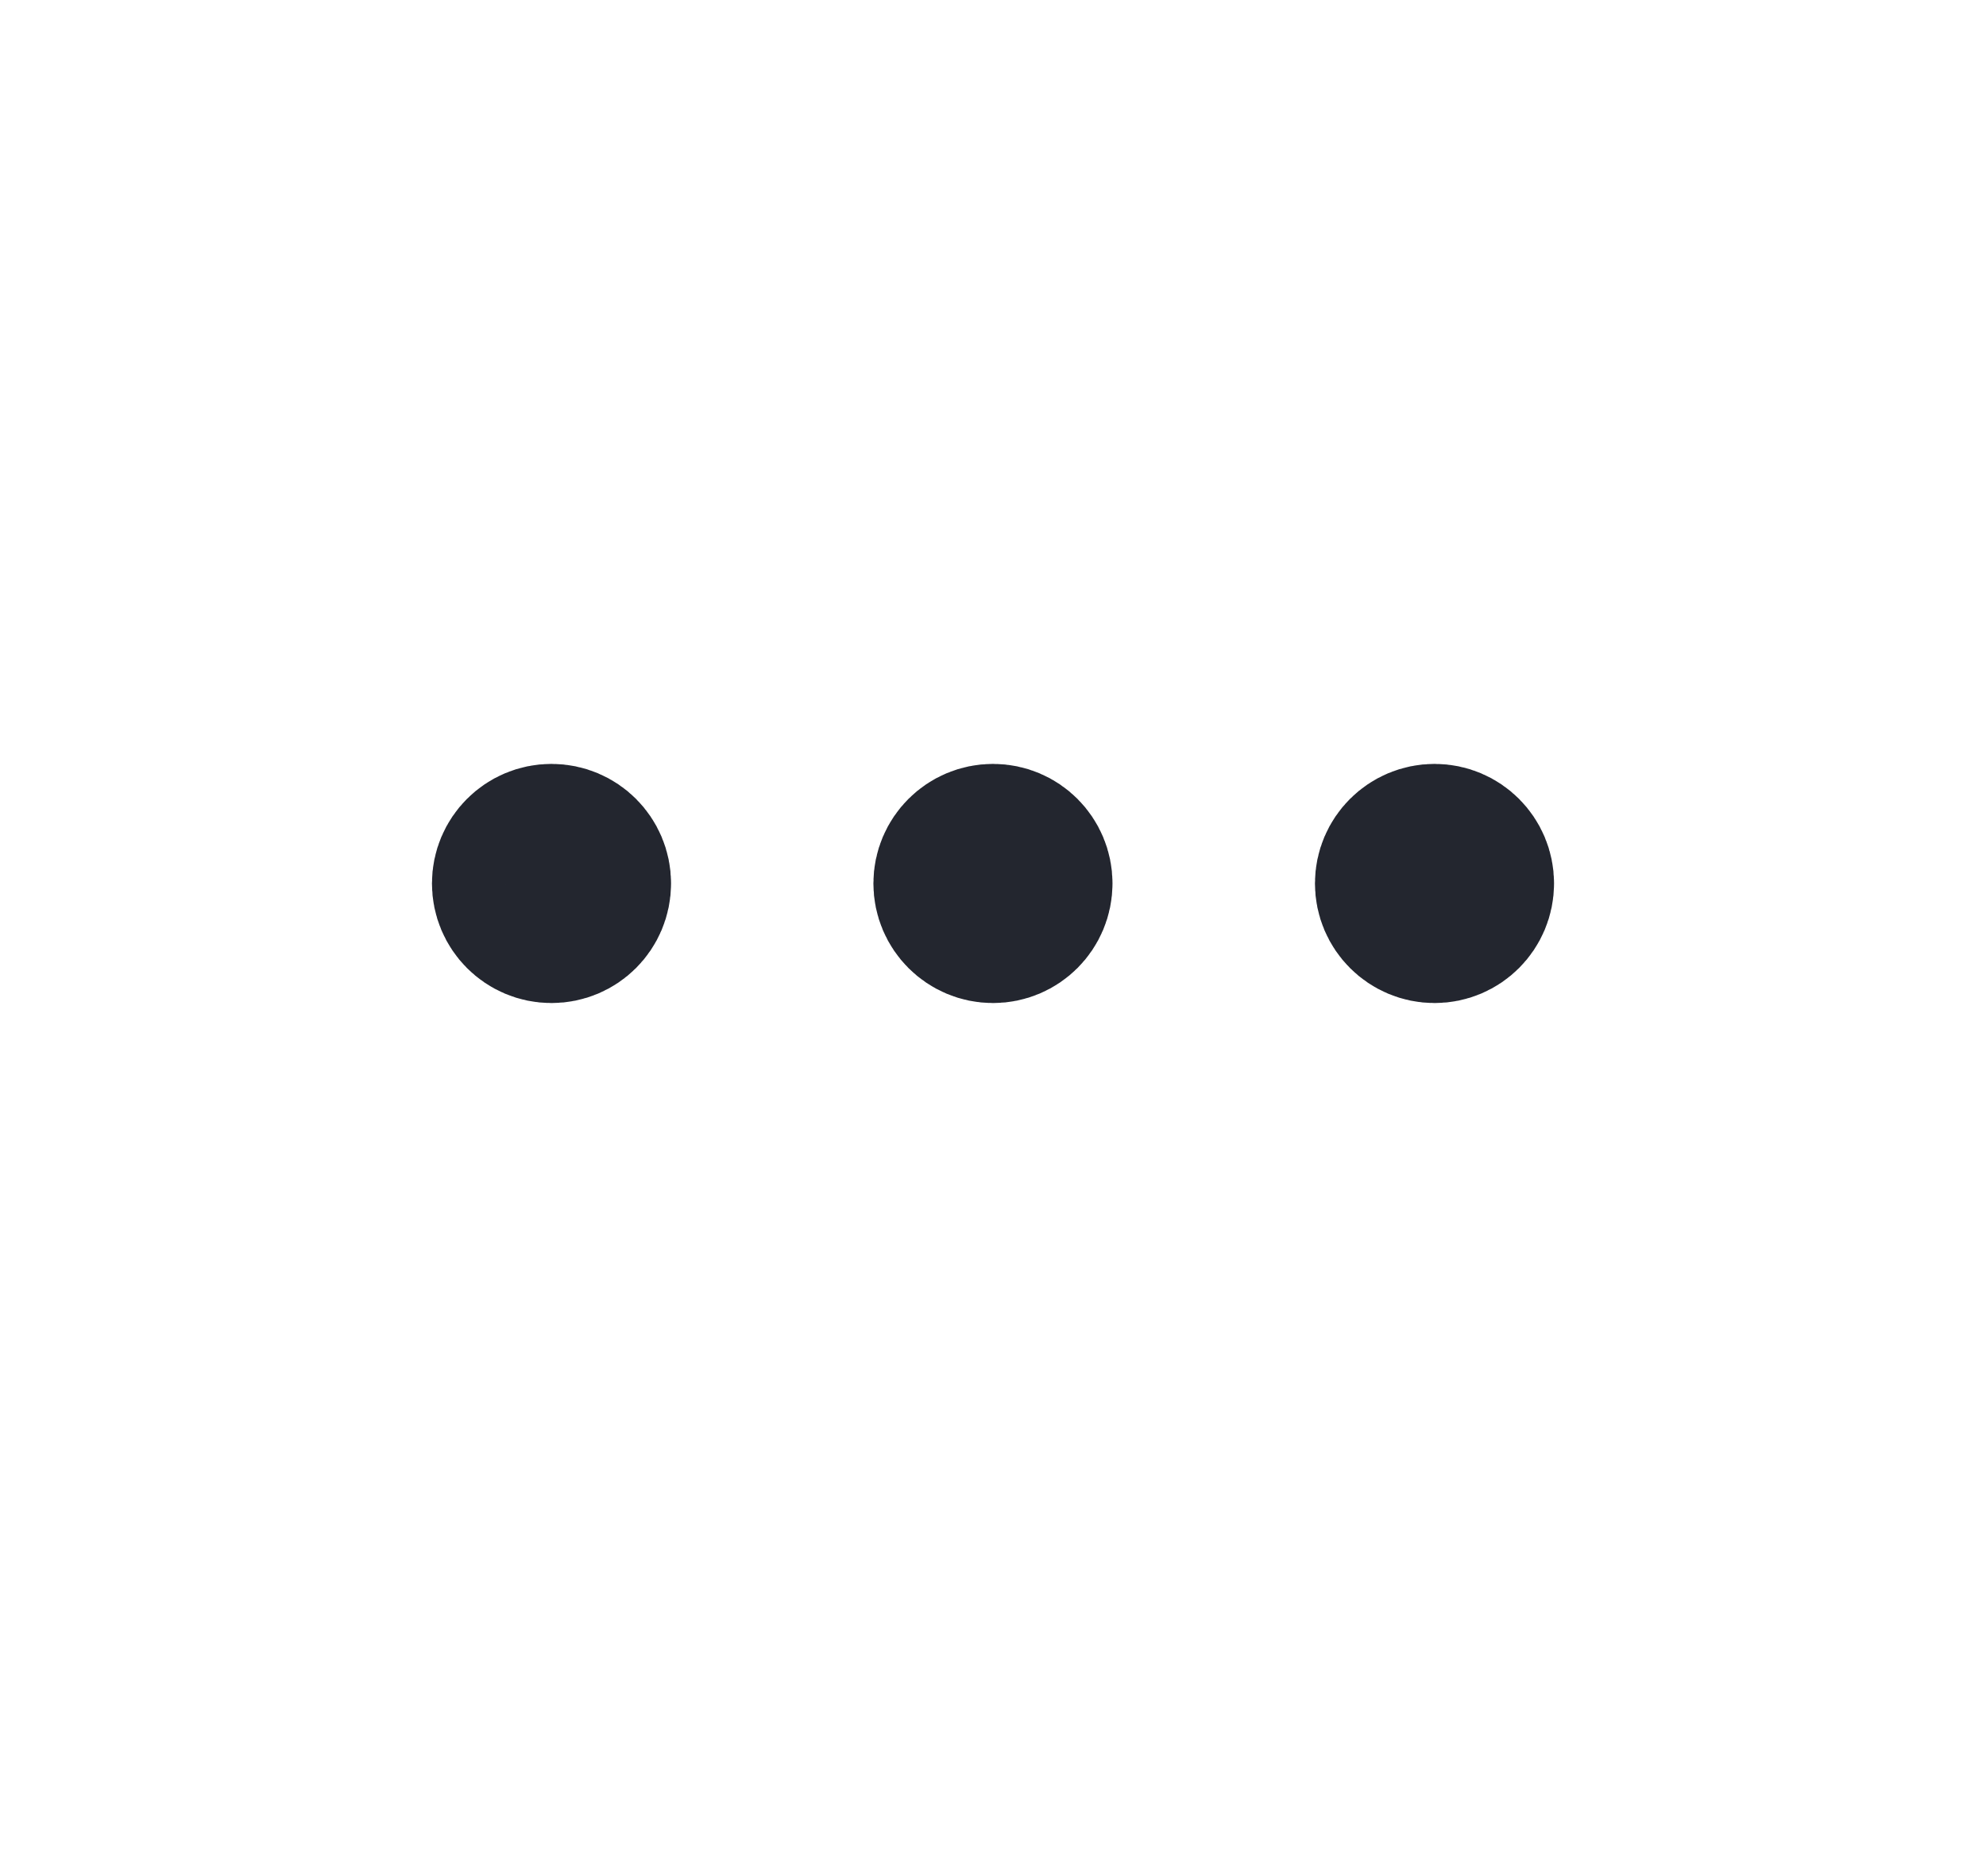 <svg width="18" height="17" viewBox="0 0 18 17" fill="none" xmlns="http://www.w3.org/2000/svg">
<path d="M13.335 8.005C13.335 8.19 13.186 8.339 13.002 8.339C12.818 8.339 12.668 8.19 12.668 8.005C12.668 7.821 12.818 7.672 13.002 7.672C13.186 7.672 13.335 7.821 13.335 8.005" stroke="#23262F" stroke-width="1.5" stroke-linecap="round" stroke-linejoin="round"/>
<path d="M9.333 8.005C9.333 8.19 9.184 8.339 9 8.339C8.816 8.339 8.666 8.19 8.666 8.005C8.666 7.821 8.816 7.672 9 7.672C9.184 7.672 9.333 7.821 9.333 8.005" stroke="#23262F" stroke-width="1.5" stroke-linecap="round" stroke-linejoin="round"/>
<path d="M5.332 8.005C5.332 8.19 5.183 8.339 4.998 8.339C4.814 8.339 4.665 8.19 4.665 8.005C4.665 7.821 4.814 7.672 4.998 7.672C5.183 7.672 5.332 7.821 5.332 8.005" stroke="#23262F" stroke-width="1.5" stroke-linecap="round" stroke-linejoin="round"/>
</svg>
